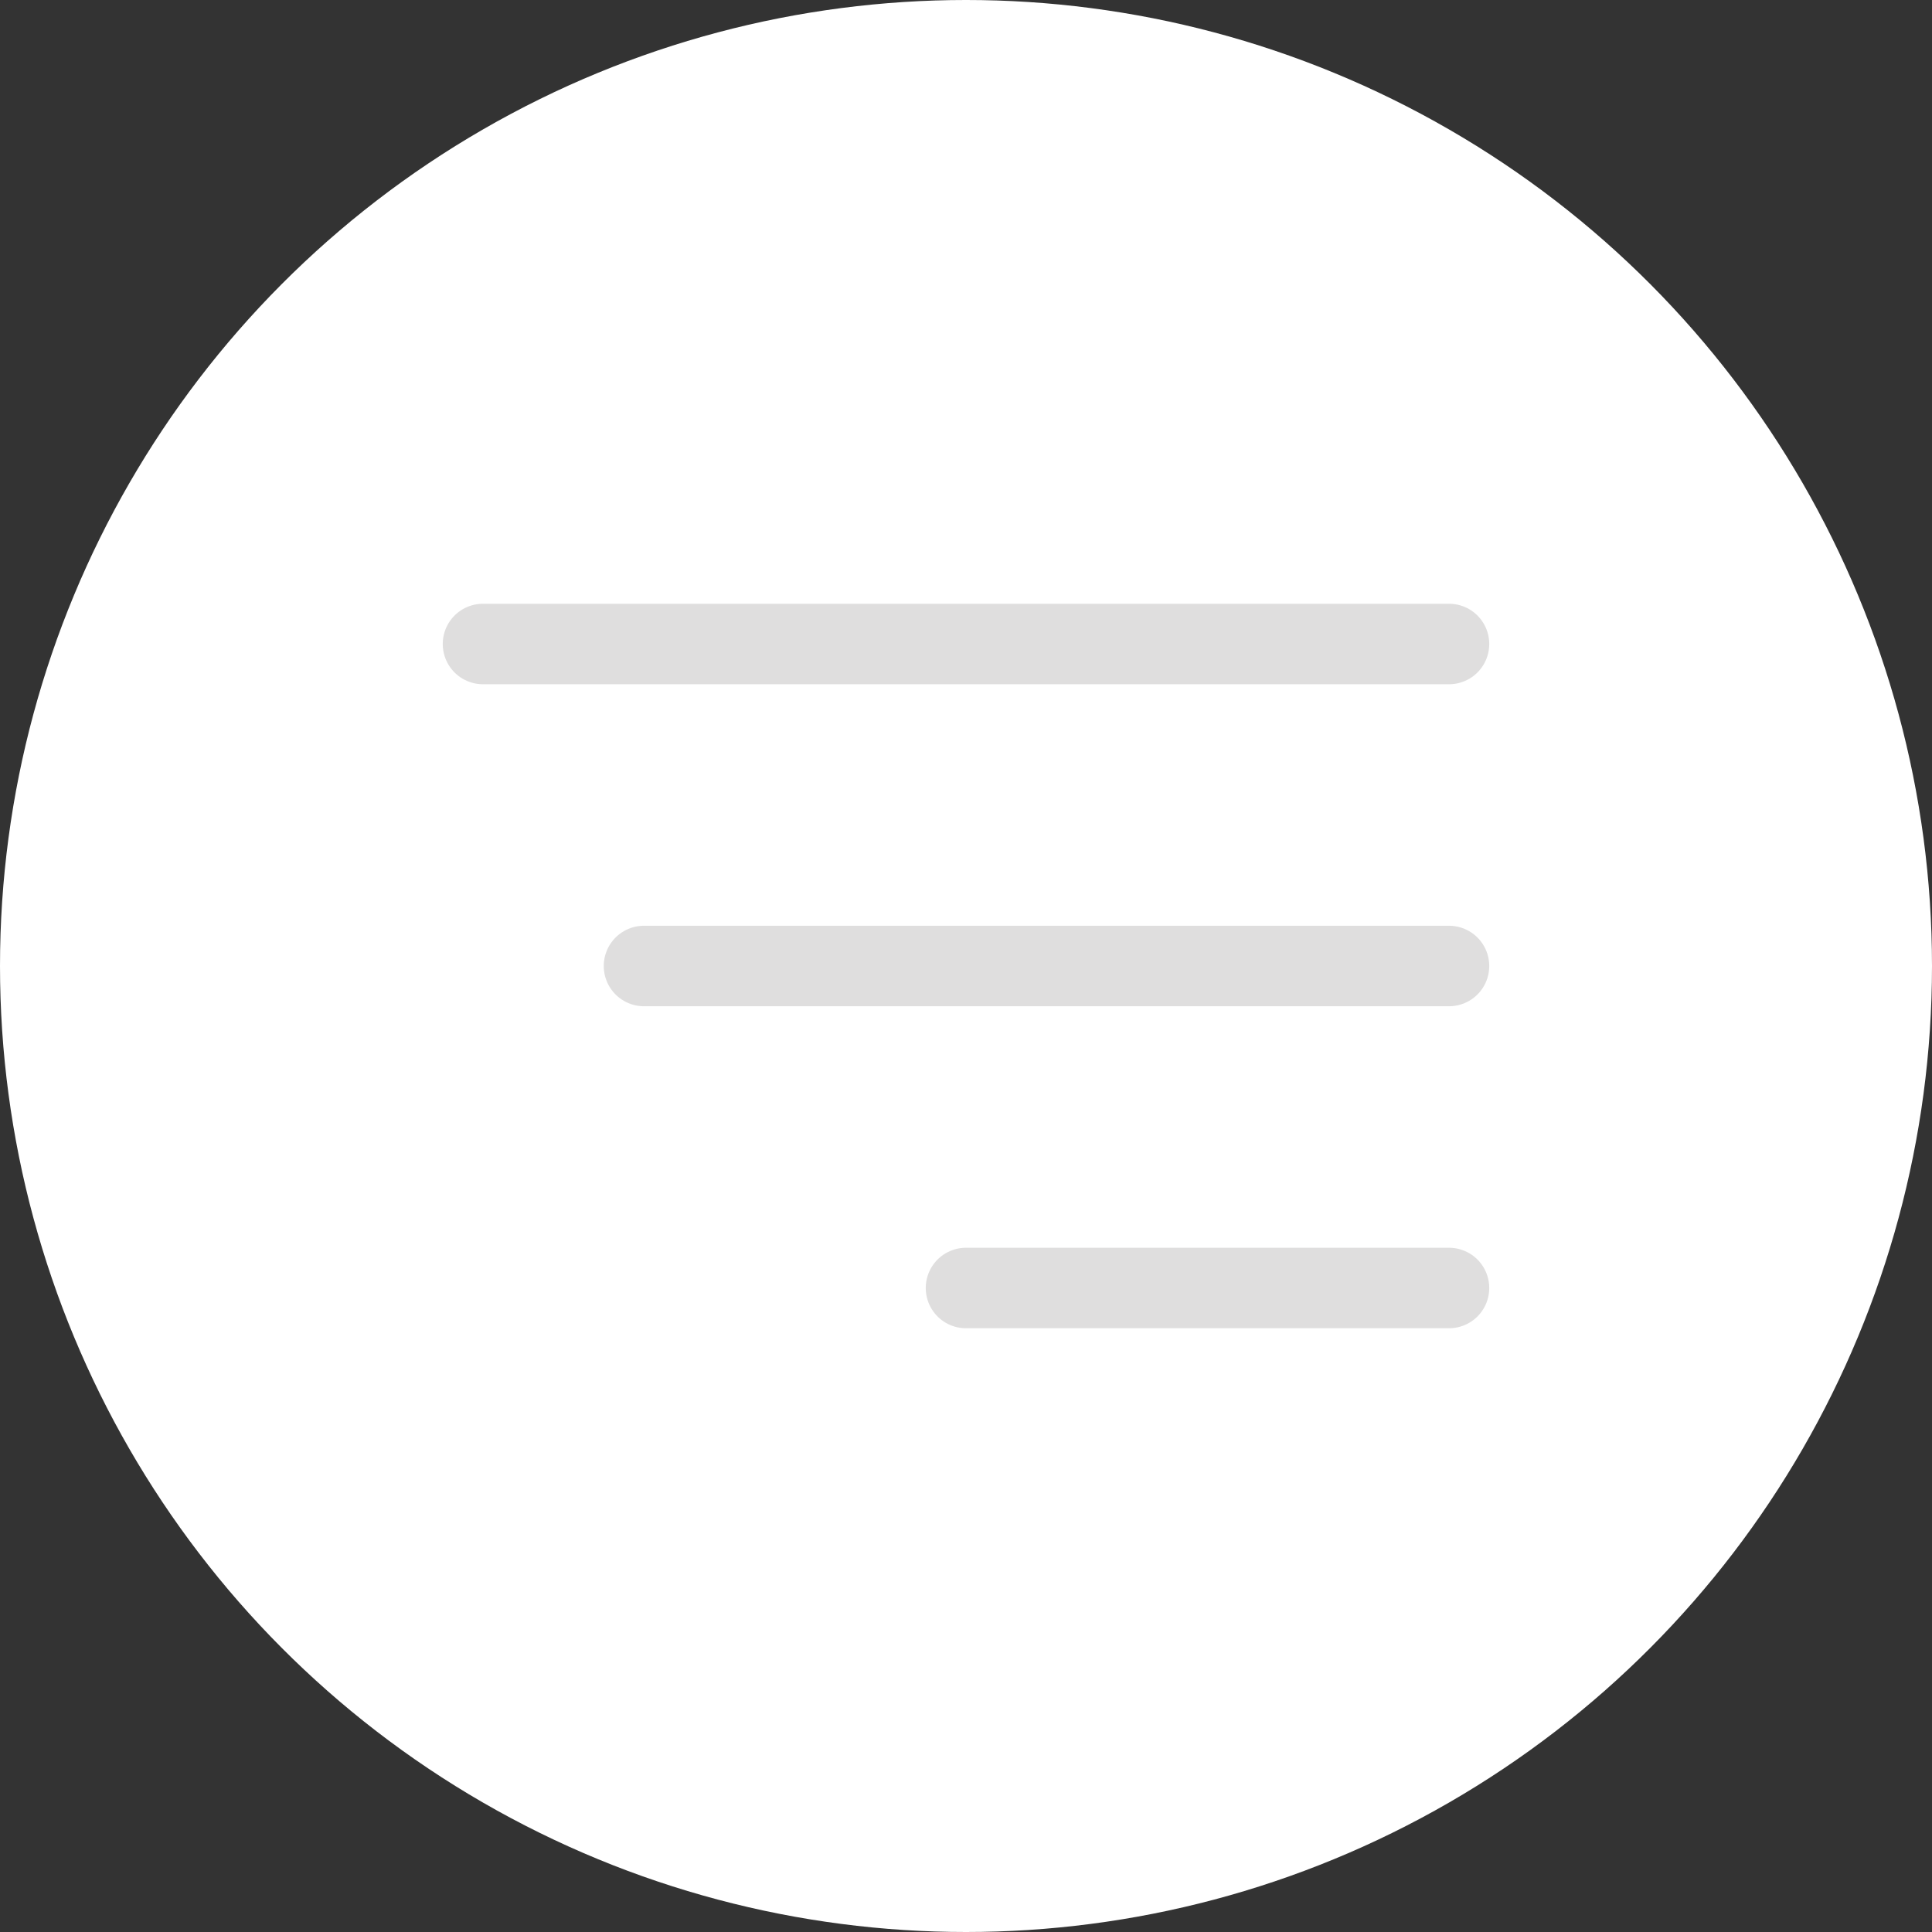 <svg width="24" height="24" viewBox="0 0 24 24" fill="none" xmlns="http://www.w3.org/2000/svg">
<rect x="0" y="0" width="24" height="24" fill="#333333" stroke="none"/>
<circle cx="12" cy="12" r="12" transform="matrix(-1 0 0 1 24 0)" fill="white"/>
<path d="M18 8H6" stroke="#DFDEDE" stroke-linecap="round"/>
<path d="M18 12H8" stroke="#DFDEDE" stroke-linecap="round"/>
<path d="M18 16H12" stroke="#DFDEDE" stroke-linecap="round"/>
</svg>
